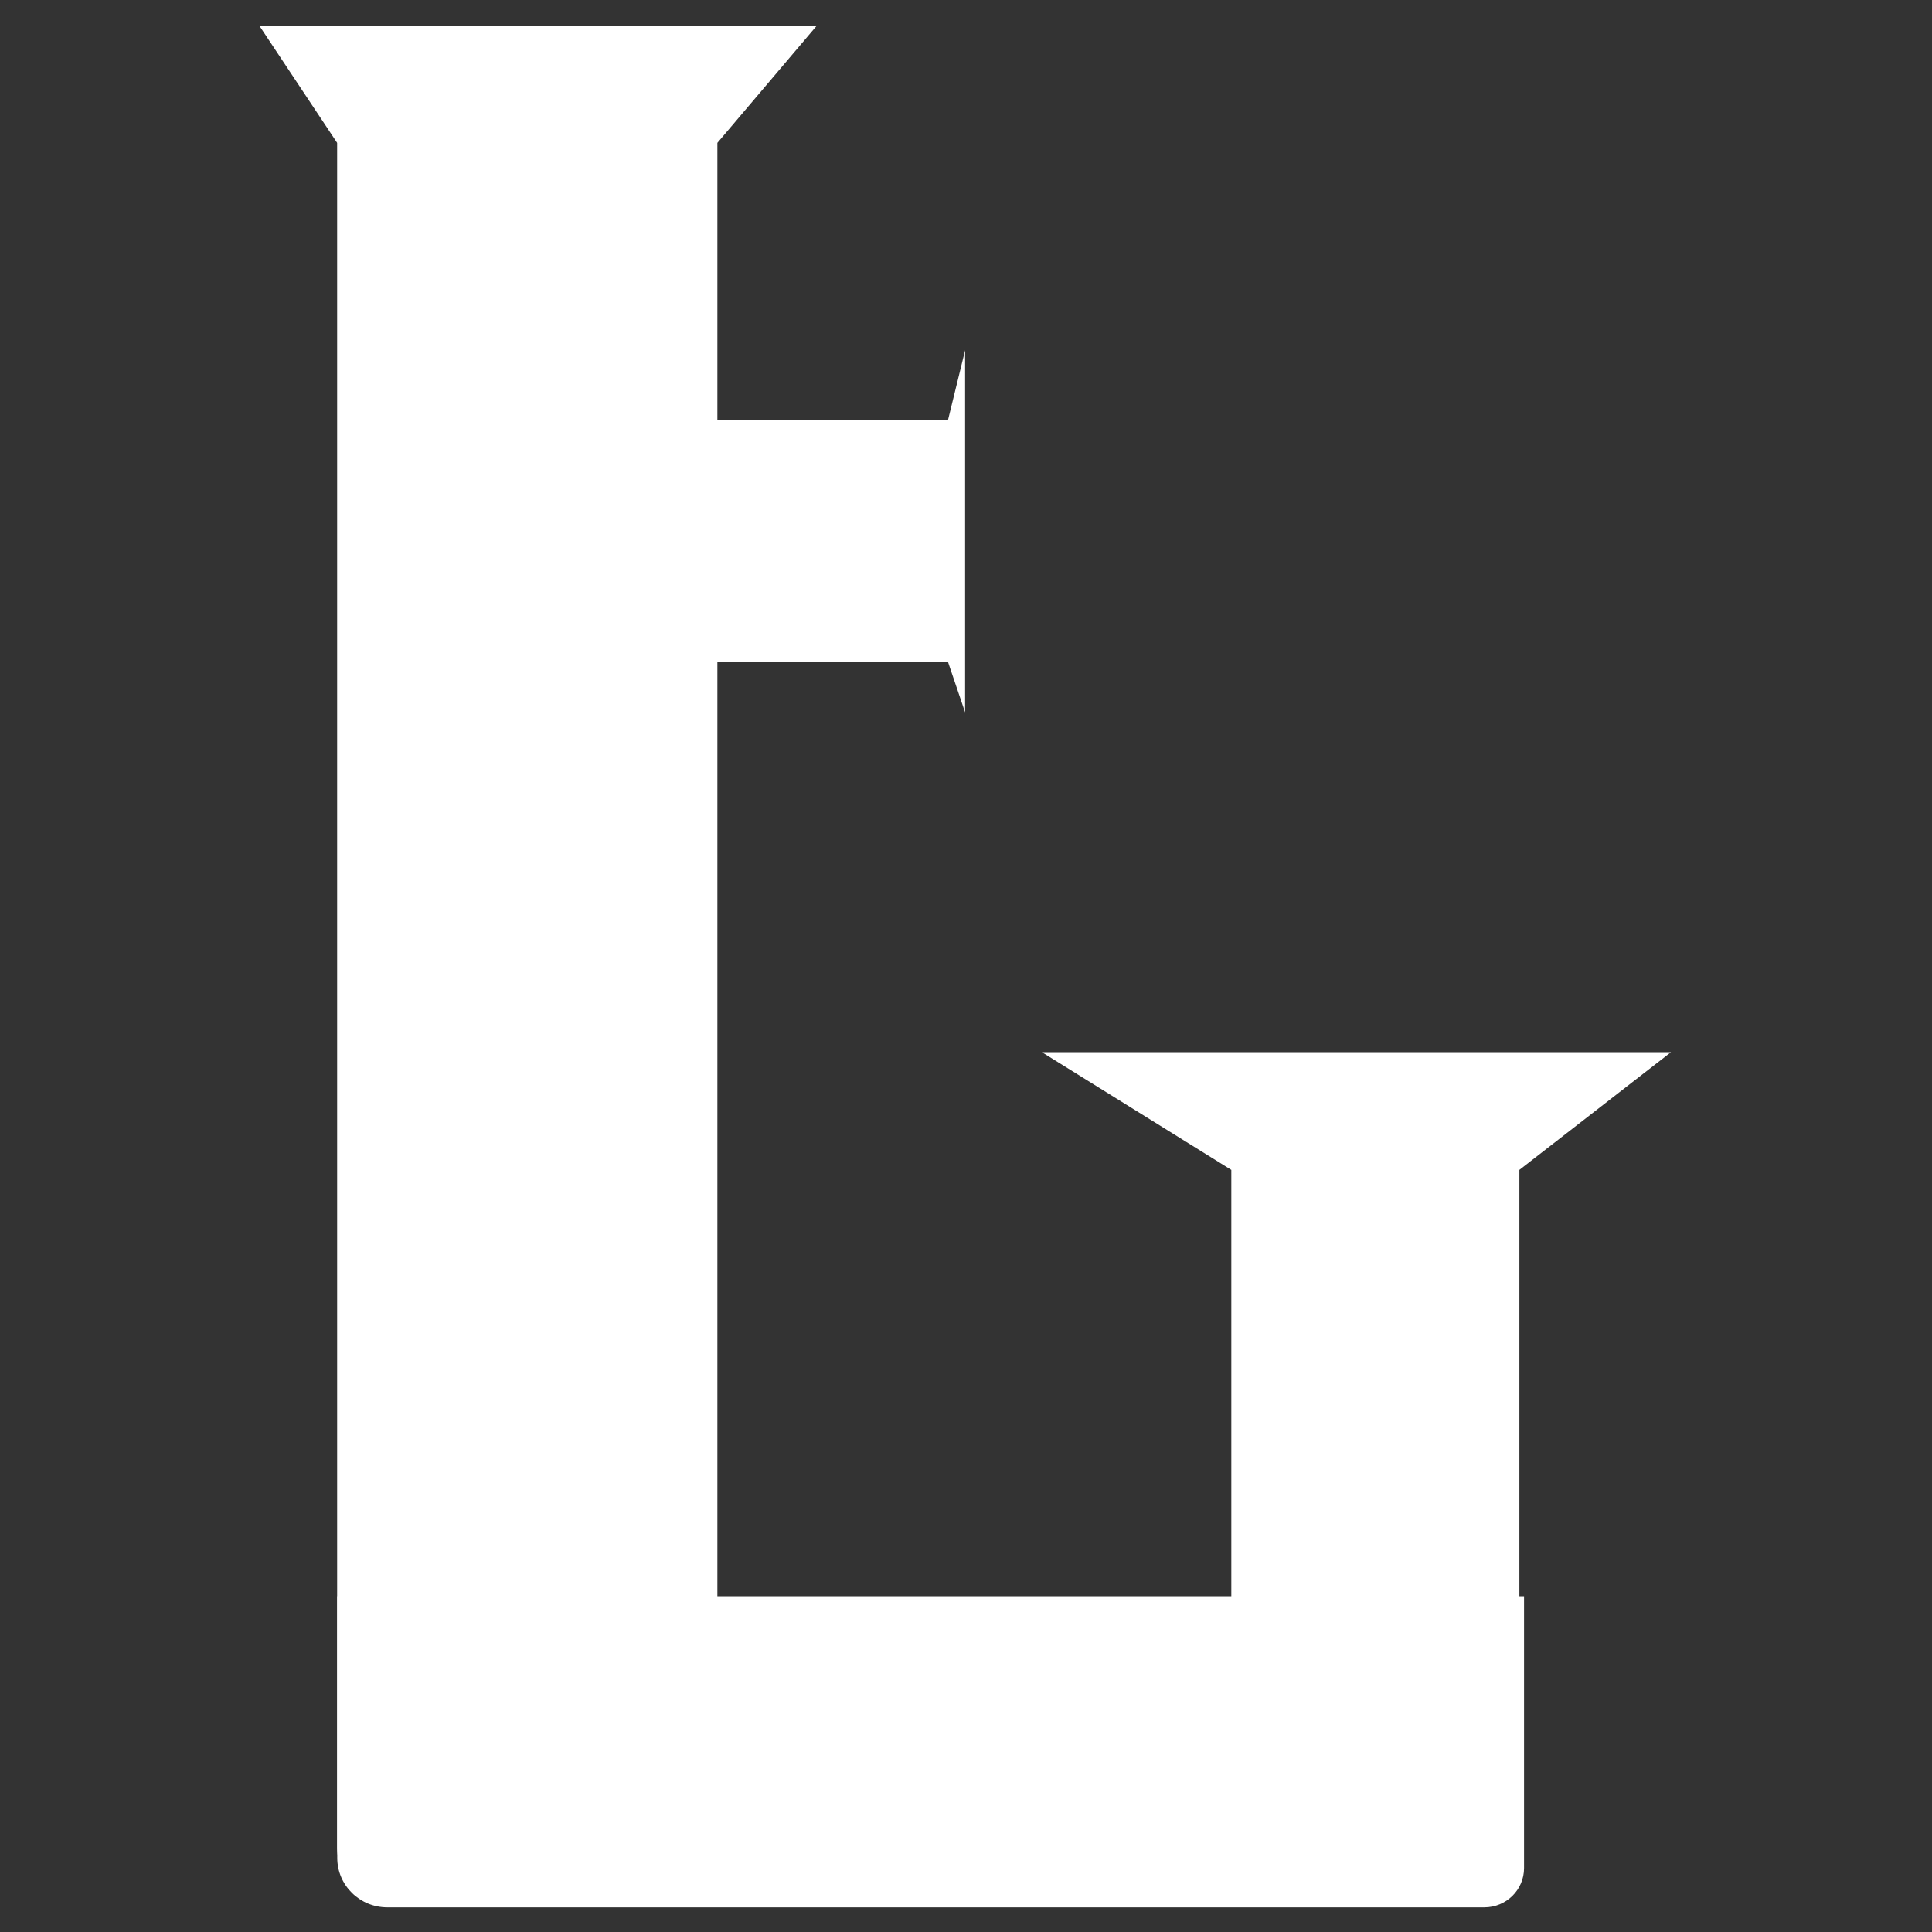 <?xml version="1.0" encoding="UTF-8" standalone="no" ?>
<!DOCTYPE svg PUBLIC "-//W3C//DTD SVG 1.1//EN" "http://www.w3.org/Graphics/SVG/1.1/DTD/svg11.dtd">
<svg xmlns="http://www.w3.org/2000/svg" xmlns:xlink="http://www.w3.org/1999/xlink" version="1.1" width="640" height="640" viewBox="0 0 640 640" xml:space="preserve">
<rect x="0" y="0" width="640" height="640" fill="#333333" stroke="none"/>
<desc>Created with Fabric.js 4.6.0</desc>
<defs>
</defs>
<g transform="matrix(0.33 0 0 1.53 178.22 320)" id="z6Hka9_PBOxKe8ghNJrfp"  >
<path style="stroke: rgb(219,155,226); stroke-width: 0; stroke-dasharray: none; stroke-linecap: butt; stroke-dashoffset: 0; stroke-linejoin: miter; stroke-miterlimit: 4; fill: rgb(255,255,255); fill-rule: nonzero; opacity: 1;" vector-effect="non-scaling-stroke"  transform=" translate(0, 0)" d="M -201.624 -178.219 L -279.374 -203.471 L 279.374 -203.471 L 180.066 -178.219 L 180.066 203.471 L -112.099 203.471 L -143.377 203.471 L -143.377 203.471 C -175.546 203.471 -201.624 197.798 -201.624 190.801 z" stroke-linecap="round" />
</g>
<g transform="matrix(0 -0.27 1.03 0 308.29 580.31)" id="qX3JAffjHa5rtPLb8X_m6"  >
<path style="stroke: rgb(219,155,226); stroke-width: 0; stroke-dasharray: none; stroke-linecap: butt; stroke-dashoffset: 0; stroke-linejoin: miter; stroke-miterlimit: 4; fill: rgb(255,255,255); fill-rule: nonzero; opacity: 1;" vector-effect="non-scaling-stroke"  transform=" translate(0, 0)" d="M -190.845 -174.759 C -190.845 -183.643 -163.677 -190.845 -130.162 -190.845 L 190.845 -190.845 L 190.845 190.845 L -142.722 190.845 L -142.722 190.845 C -169.3 190.845 -190.845 185.134 -190.845 178.088 z" stroke-linecap="round" />
</g>
<g transform="matrix(0.25 0 0 0.41 449.33 446.29)" id="TitWUS89TDUR-WtnfUzOq"  >
<path style="stroke: rgb(219,155,226); stroke-width: 0; stroke-dasharray: none; stroke-linecap: butt; stroke-dashoffset: 0; stroke-linejoin: miter; stroke-miterlimit: 4; fill: rgb(255,255,255); fill-rule: nonzero; opacity: 1;" vector-effect="non-scaling-stroke"  transform=" translate(0, 0)" d="M -165.757 -143.284 L -416.847 -238.406 L 416.847 -238.406 L 215.933 -143.284 L 215.933 238.406 L -165.757 238.406 z" stroke-linecap="round" />
</g>
<g transform="matrix(0 -0.21 0.32 0 255.8 176.01)" id="1X8QuRuKTpmh2JTZgq0DB"  >
<path style="stroke: rgb(219,155,226); stroke-width: 0; stroke-dasharray: none; stroke-linecap: butt; stroke-dashoffset: 0; stroke-linejoin: miter; stroke-miterlimit: 4; fill: rgb(255,255,255); fill-rule: nonzero; opacity: 1;" vector-effect="non-scaling-stroke"  transform=" translate(0, 0)" d="M -206.098 -199.696 L 175.592 -199.696 L 175.592 181.994 L 285.587 199.696 L -285.587 199.696 L -206.098 181.994 z" stroke-linecap="round" />
</g>
</svg>